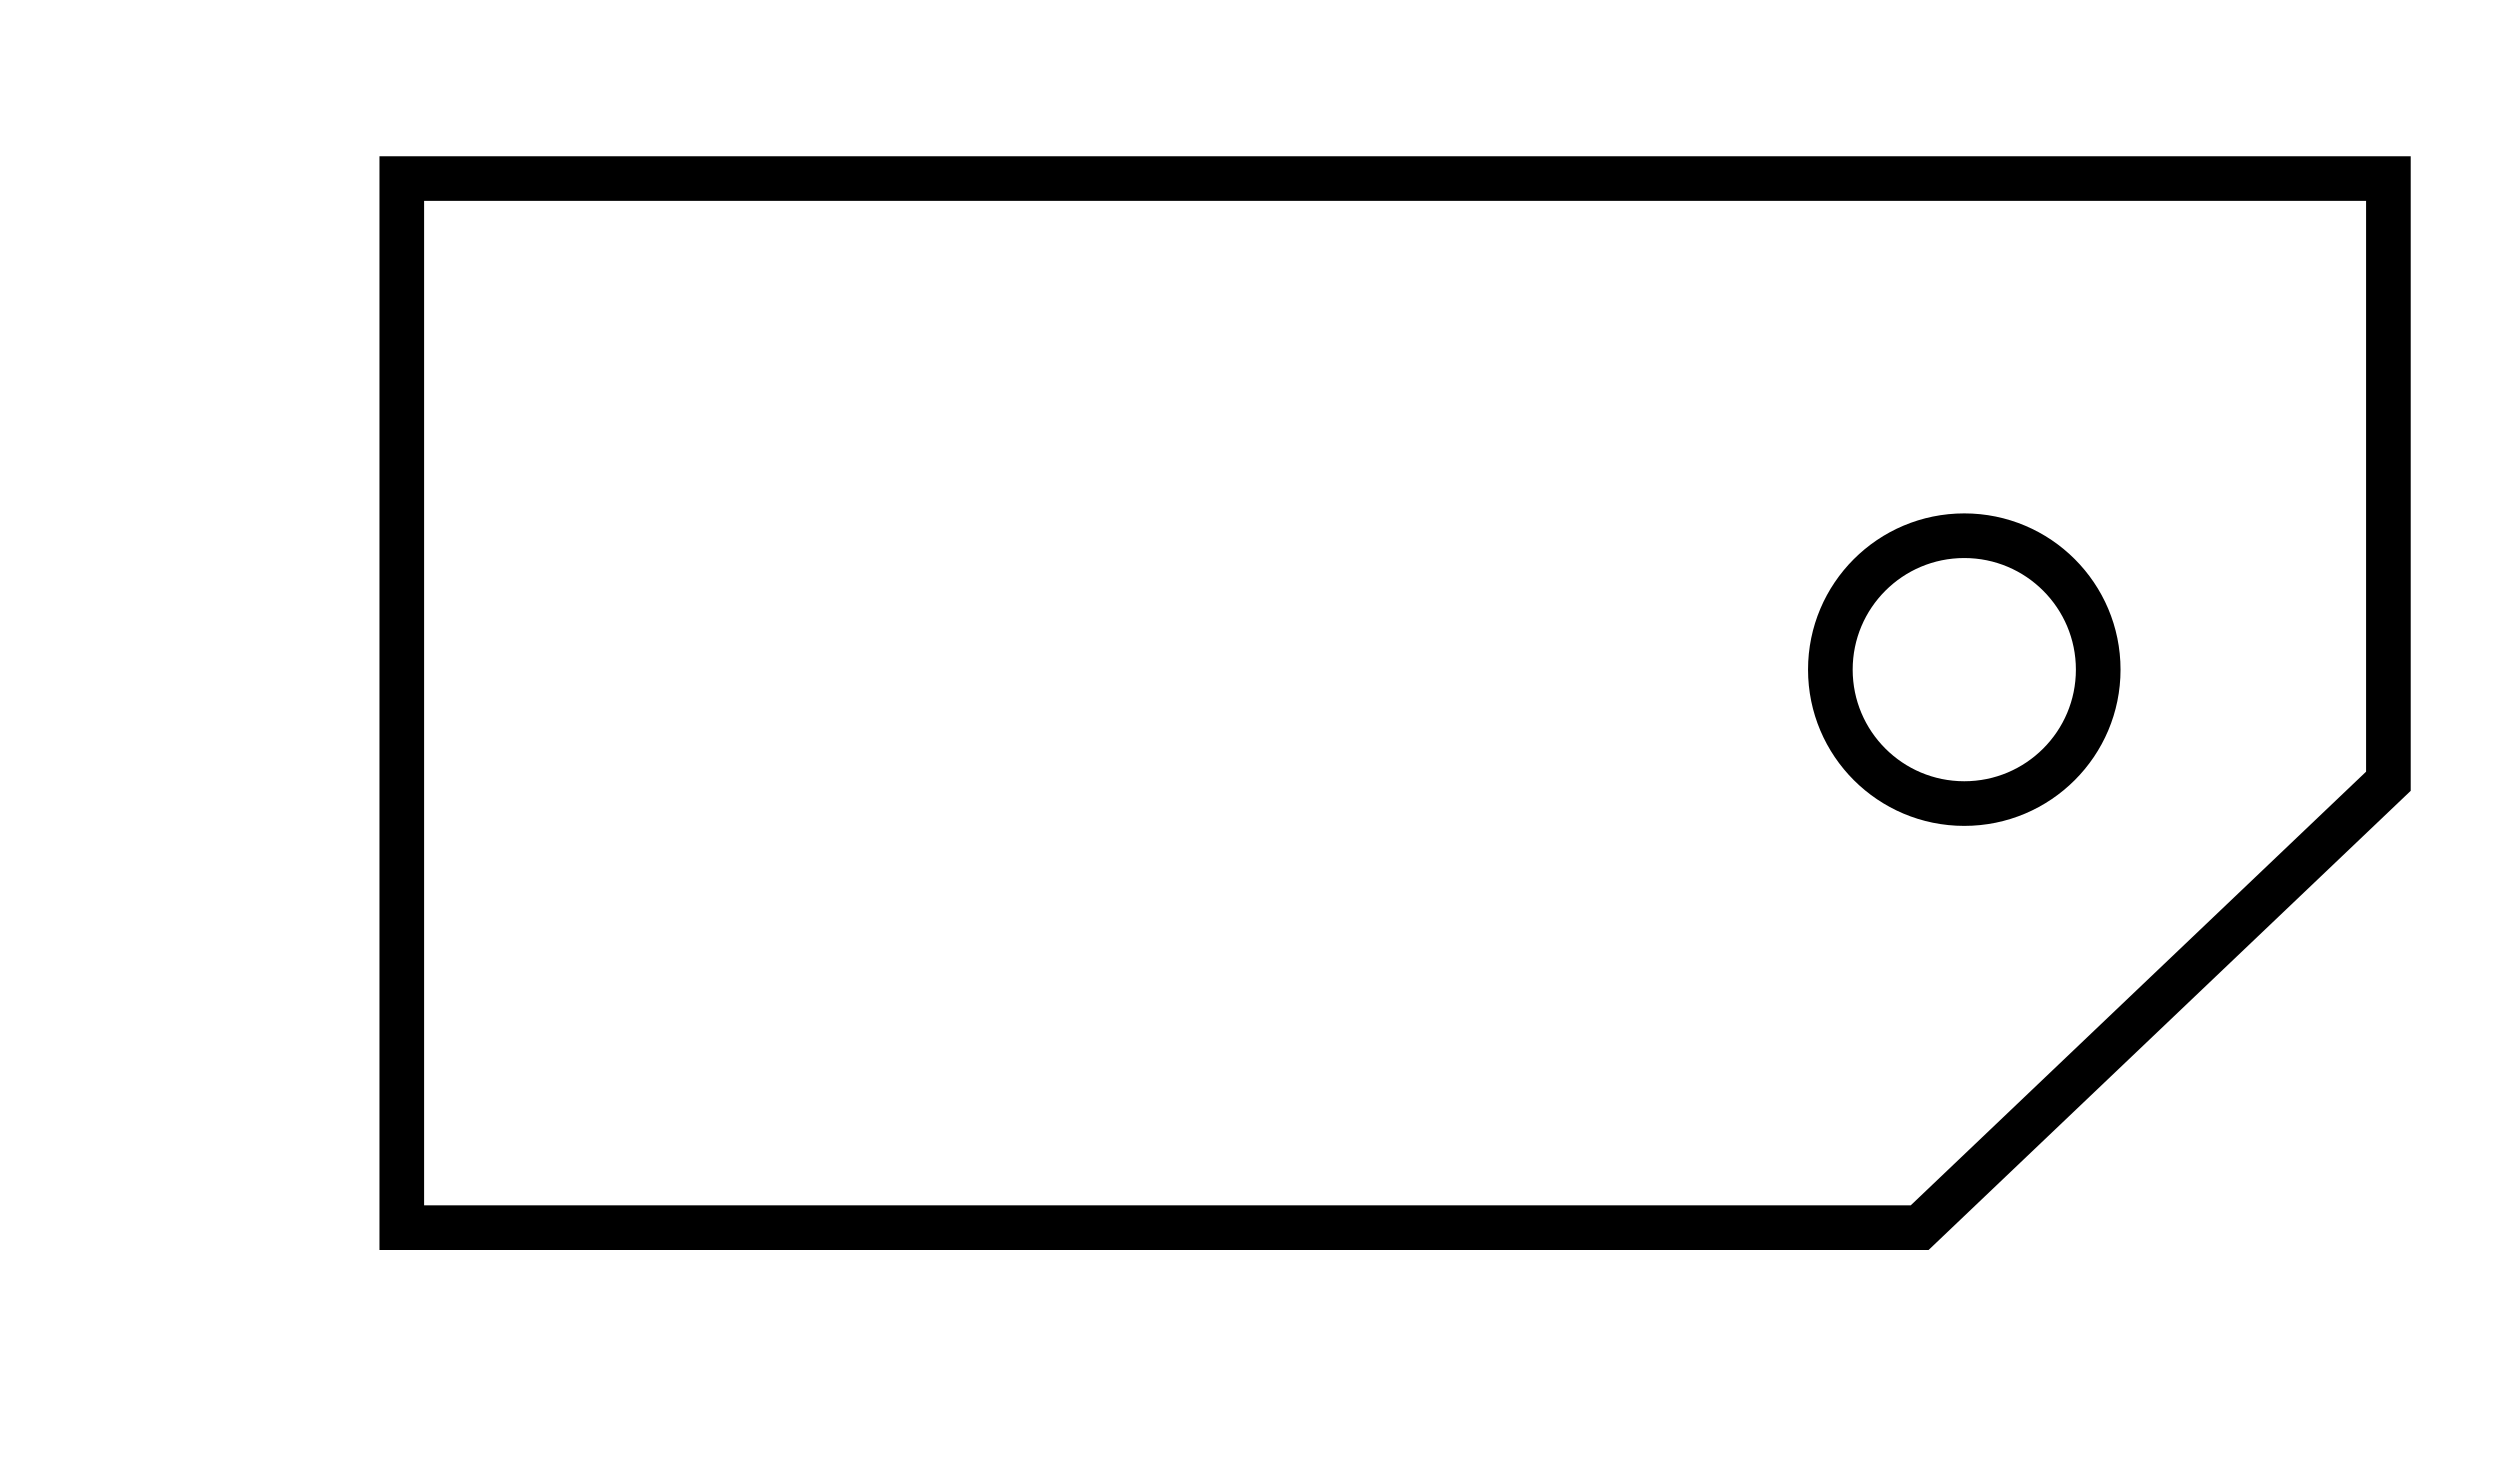 <svg width="56" height="33" viewBox="0 0 56 33" fill="none" xmlns="http://www.w3.org/2000/svg">
<path d="M53.5 4H9V27.5H43L53.5 17.5V4Z" stroke="black"/>
<circle cx="44" cy="15" r="3" stroke="black"/>
</svg>
